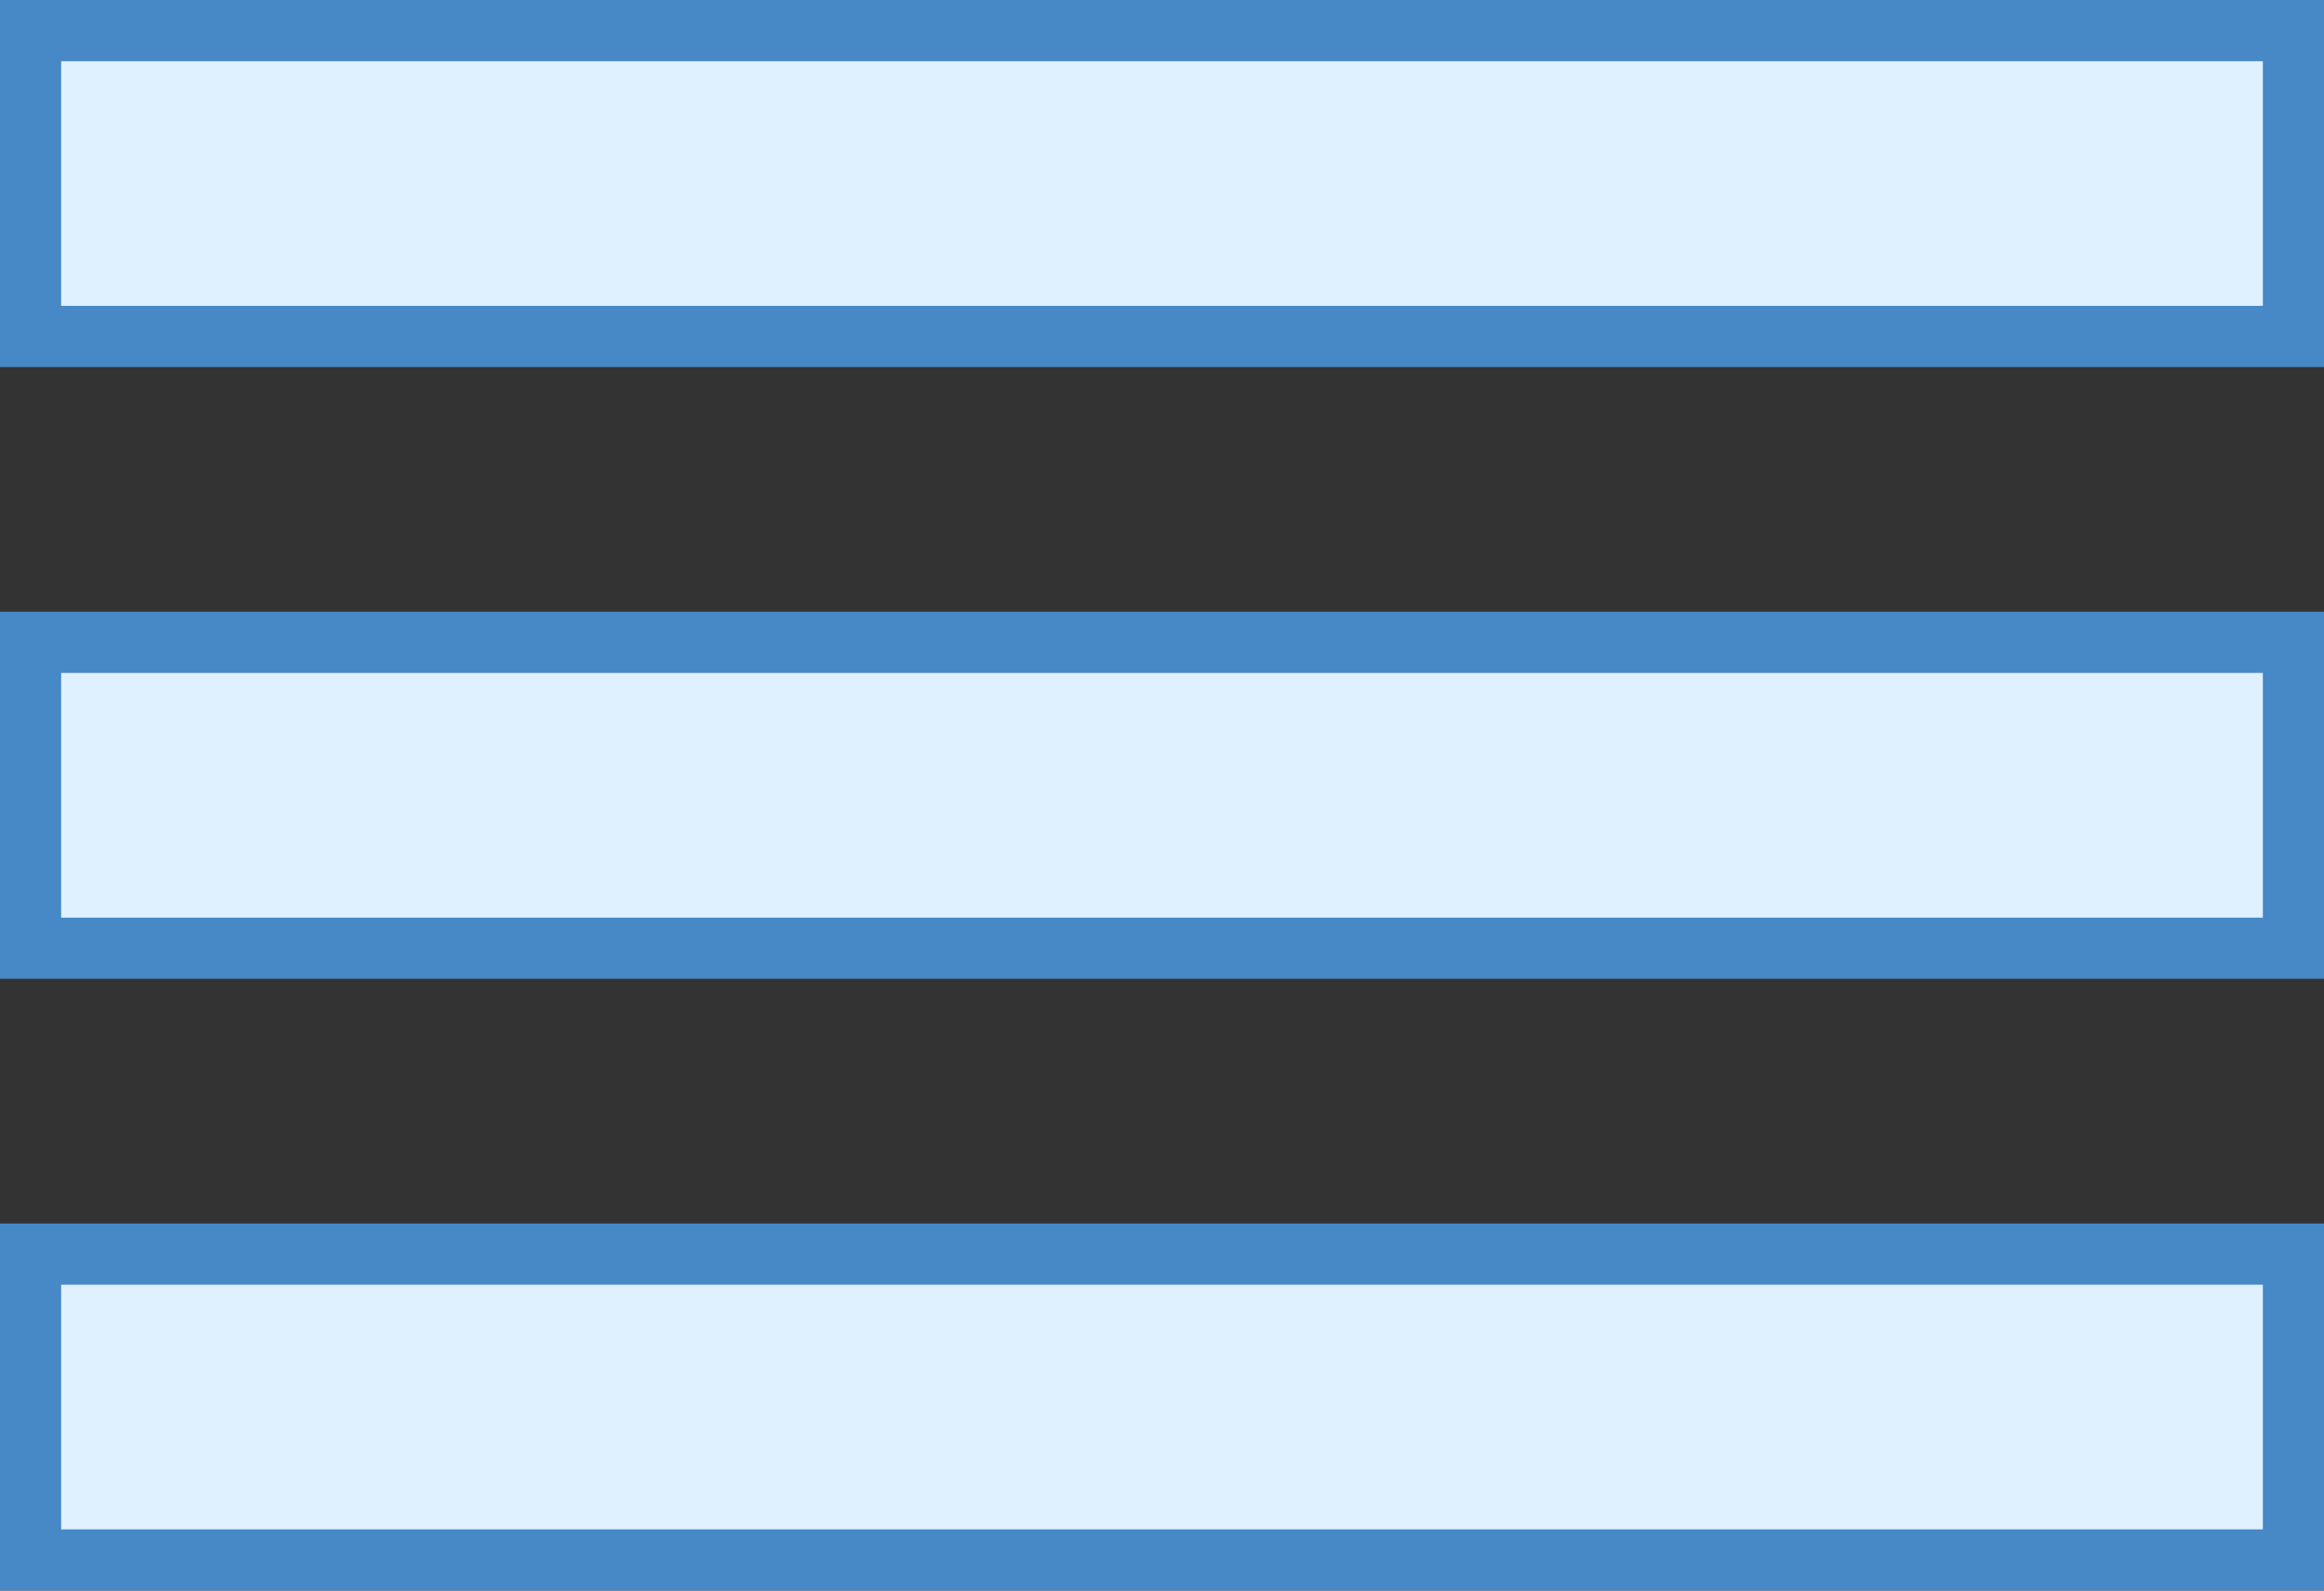 <svg id="Layer_1" data-name="Layer 1" xmlns="http://www.w3.org/2000/svg" viewBox="0 0 38 26"><rect x="0" y="0" width="38" height="26" fill="#333333" stroke="none"/><defs><style>.cls-1{fill:#dff0fe;}.cls-2{fill:#4788c7;}</style></defs><path class="cls-1" d="M1.5,17.5h37v5H1.5Z" transform="translate(-1 -7)"/><path class="cls-2" d="M38,18v4H2V18H38m1-1H1v6H39V17Z" transform="translate(-1 -7)"/><path class="cls-1" d="M1.5,7.5h37v5H1.5Z" transform="translate(-1 -7)"/><path class="cls-2" d="M38,8v4H2V8H38m1-1H1v6H39V7Z" transform="translate(-1 -7)"/><path class="cls-1" d="M1.5,27.5h37v5H1.5Z" transform="translate(-1 -7)"/><path class="cls-2" d="M38,28v4H2V28H38m1-1H1v6H39V27Z" transform="translate(-1 -7)"/></svg>